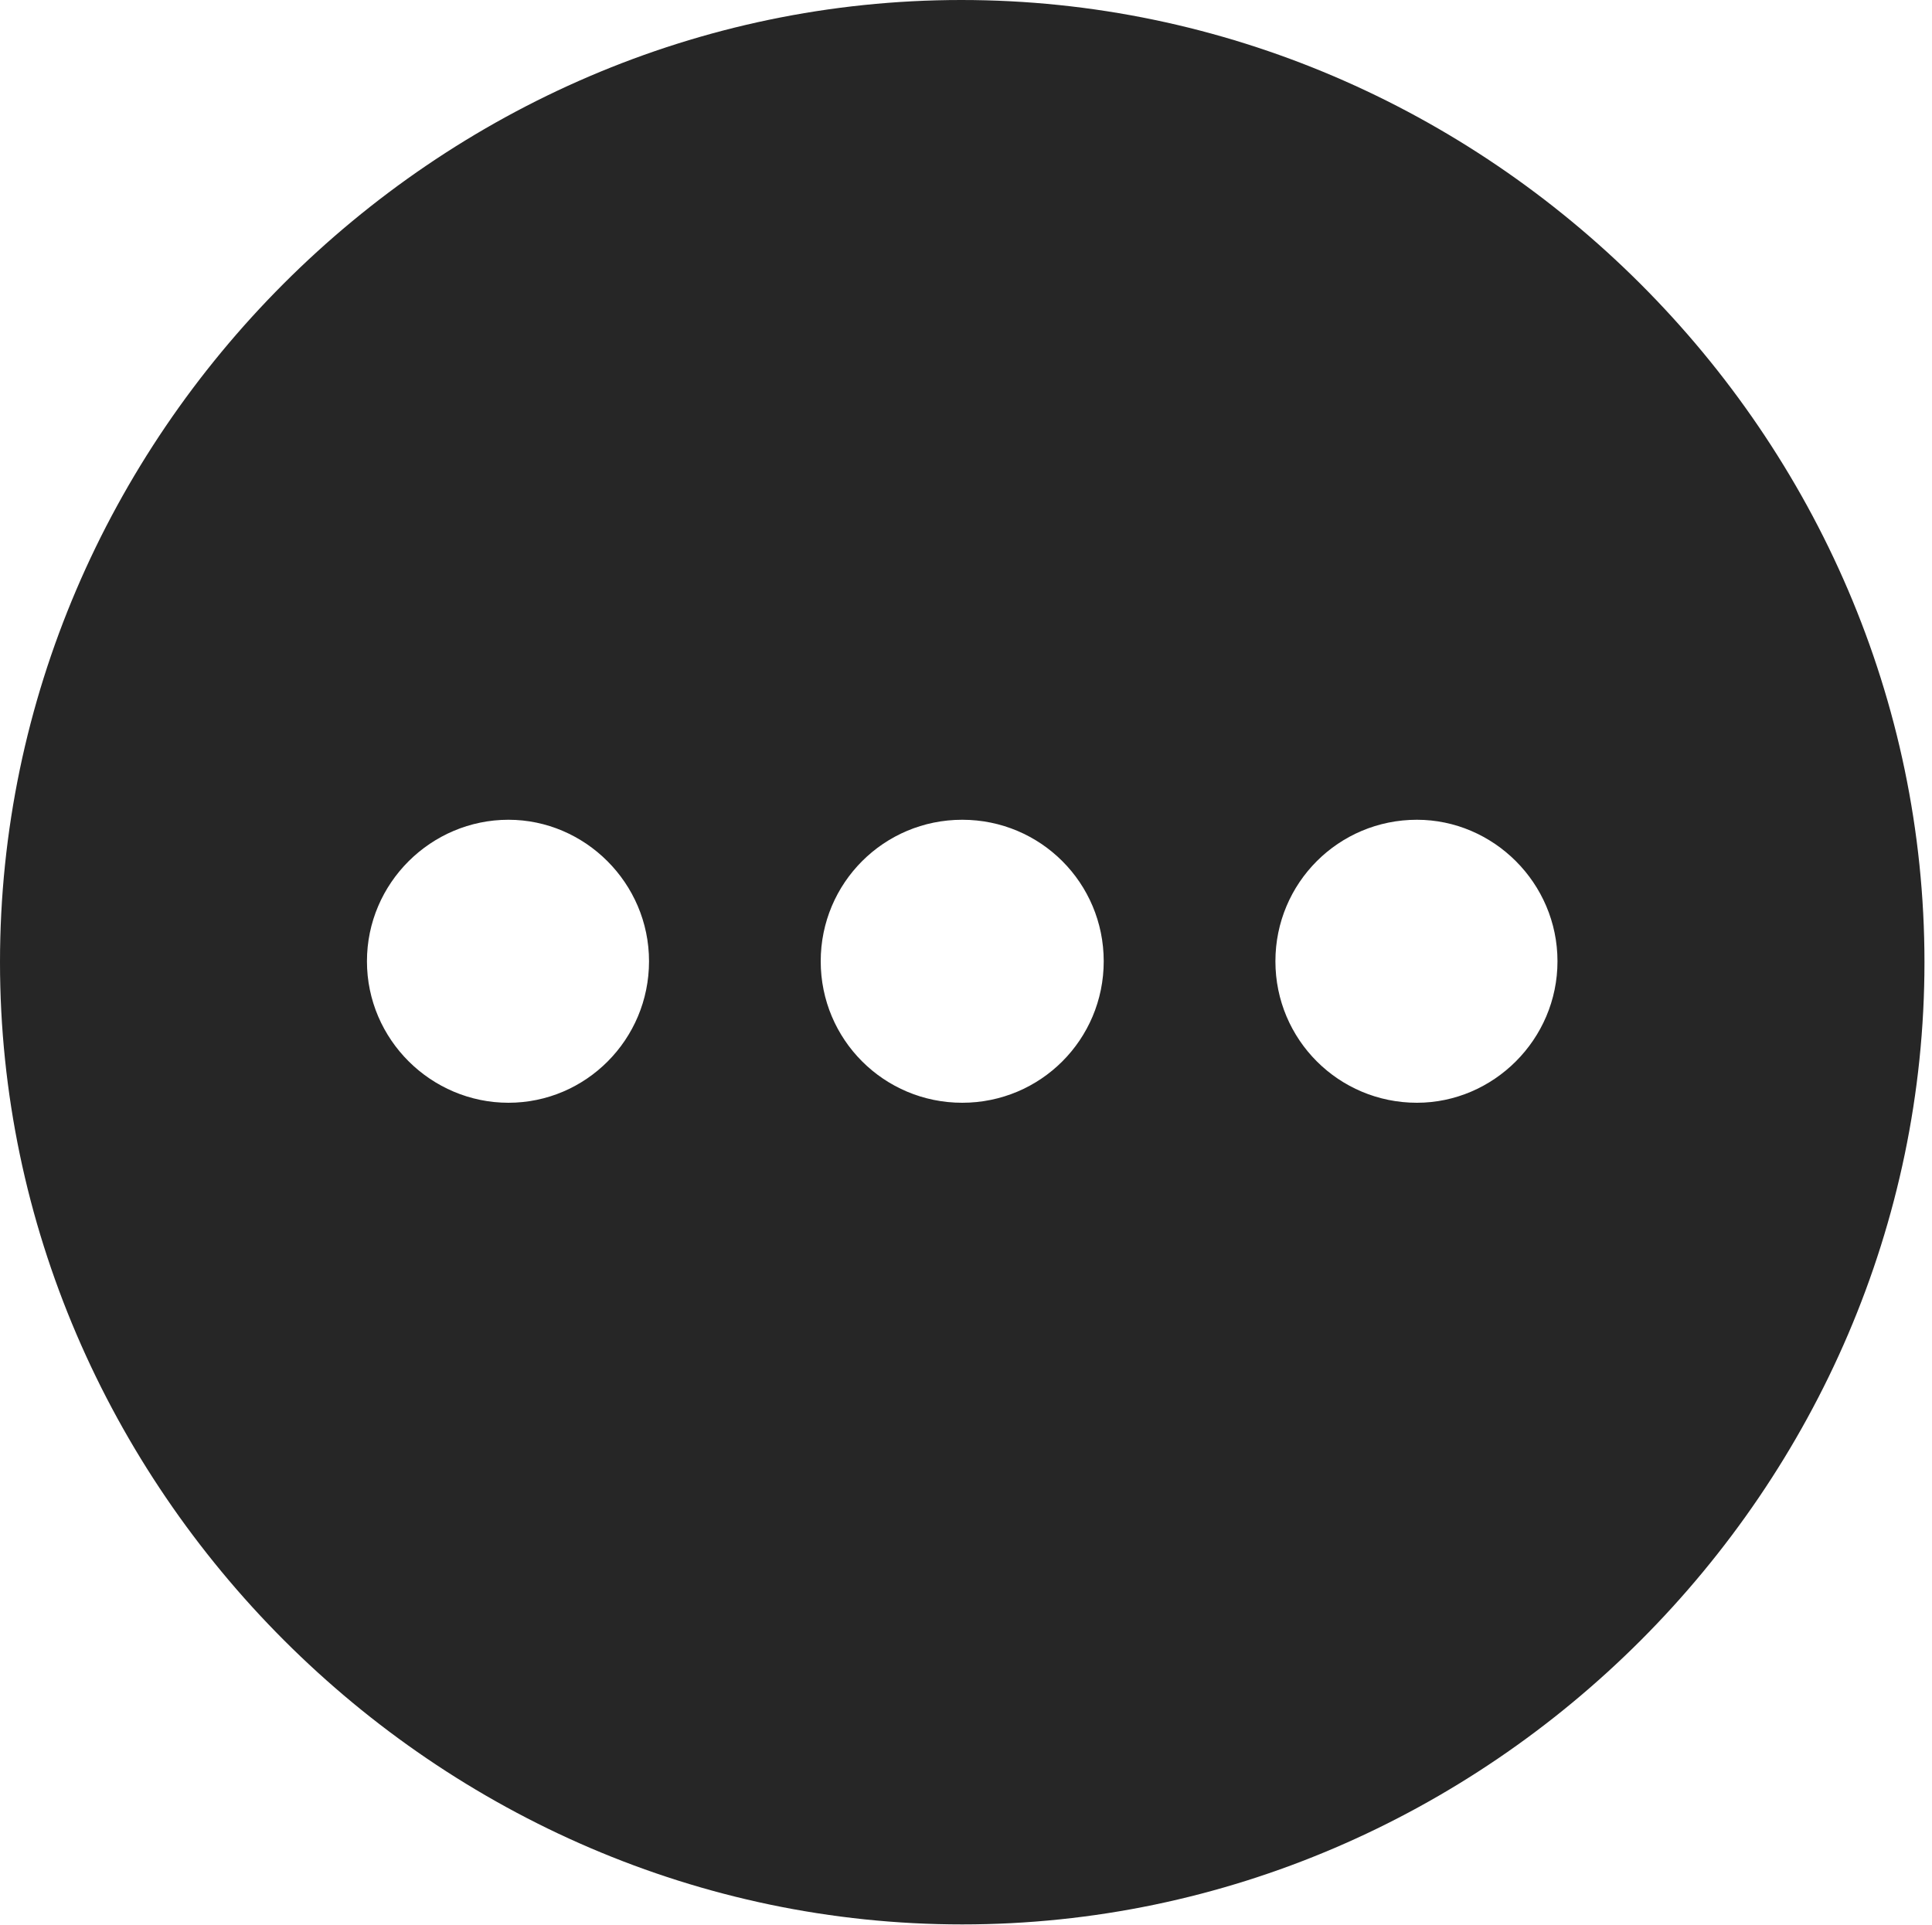 <?xml version="1.0" encoding="UTF-8"?>
<!--Generator: Apple Native CoreSVG 232.5-->
<!DOCTYPE svg
PUBLIC "-//W3C//DTD SVG 1.1//EN"
       "http://www.w3.org/Graphics/SVG/1.1/DTD/svg11.dtd">
<svg version="1.1" xmlns="http://www.w3.org/2000/svg" xmlns:xlink="http://www.w3.org/1999/xlink" width="60" height="59.795">
 <g>
  <rect height="59.795" opacity="0" width="60" x="0" y="0"/>
  <path d="M59.766 29.883C59.766 46.201 46.23 59.766 29.883 59.766C13.565 59.766 0 46.201 0 29.883C0 13.535 13.535 0 29.854 0C46.201 0 59.766 13.535 59.766 29.883ZM39.609 29.854C39.609 32.285 41.572 34.248 44.004 34.248C46.377 34.248 48.369 32.285 48.369 29.854C48.369 27.422 46.377 25.459 44.004 25.459C41.572 25.459 39.609 27.422 39.609 29.854ZM25.488 29.854C25.488 32.285 27.451 34.248 29.883 34.248C32.315 34.248 34.277 32.285 34.277 29.854C34.277 27.422 32.315 25.459 29.883 25.459C27.451 25.459 25.488 27.422 25.488 29.854ZM11.396 29.854C11.396 32.285 13.389 34.248 15.791 34.248C18.193 34.248 20.156 32.285 20.156 29.854C20.156 27.422 18.164 25.459 15.791 25.459C13.389 25.459 11.396 27.422 11.396 29.854Z" fill="#000000" fill-opacity="0.85"/>
 </g>
</svg>
